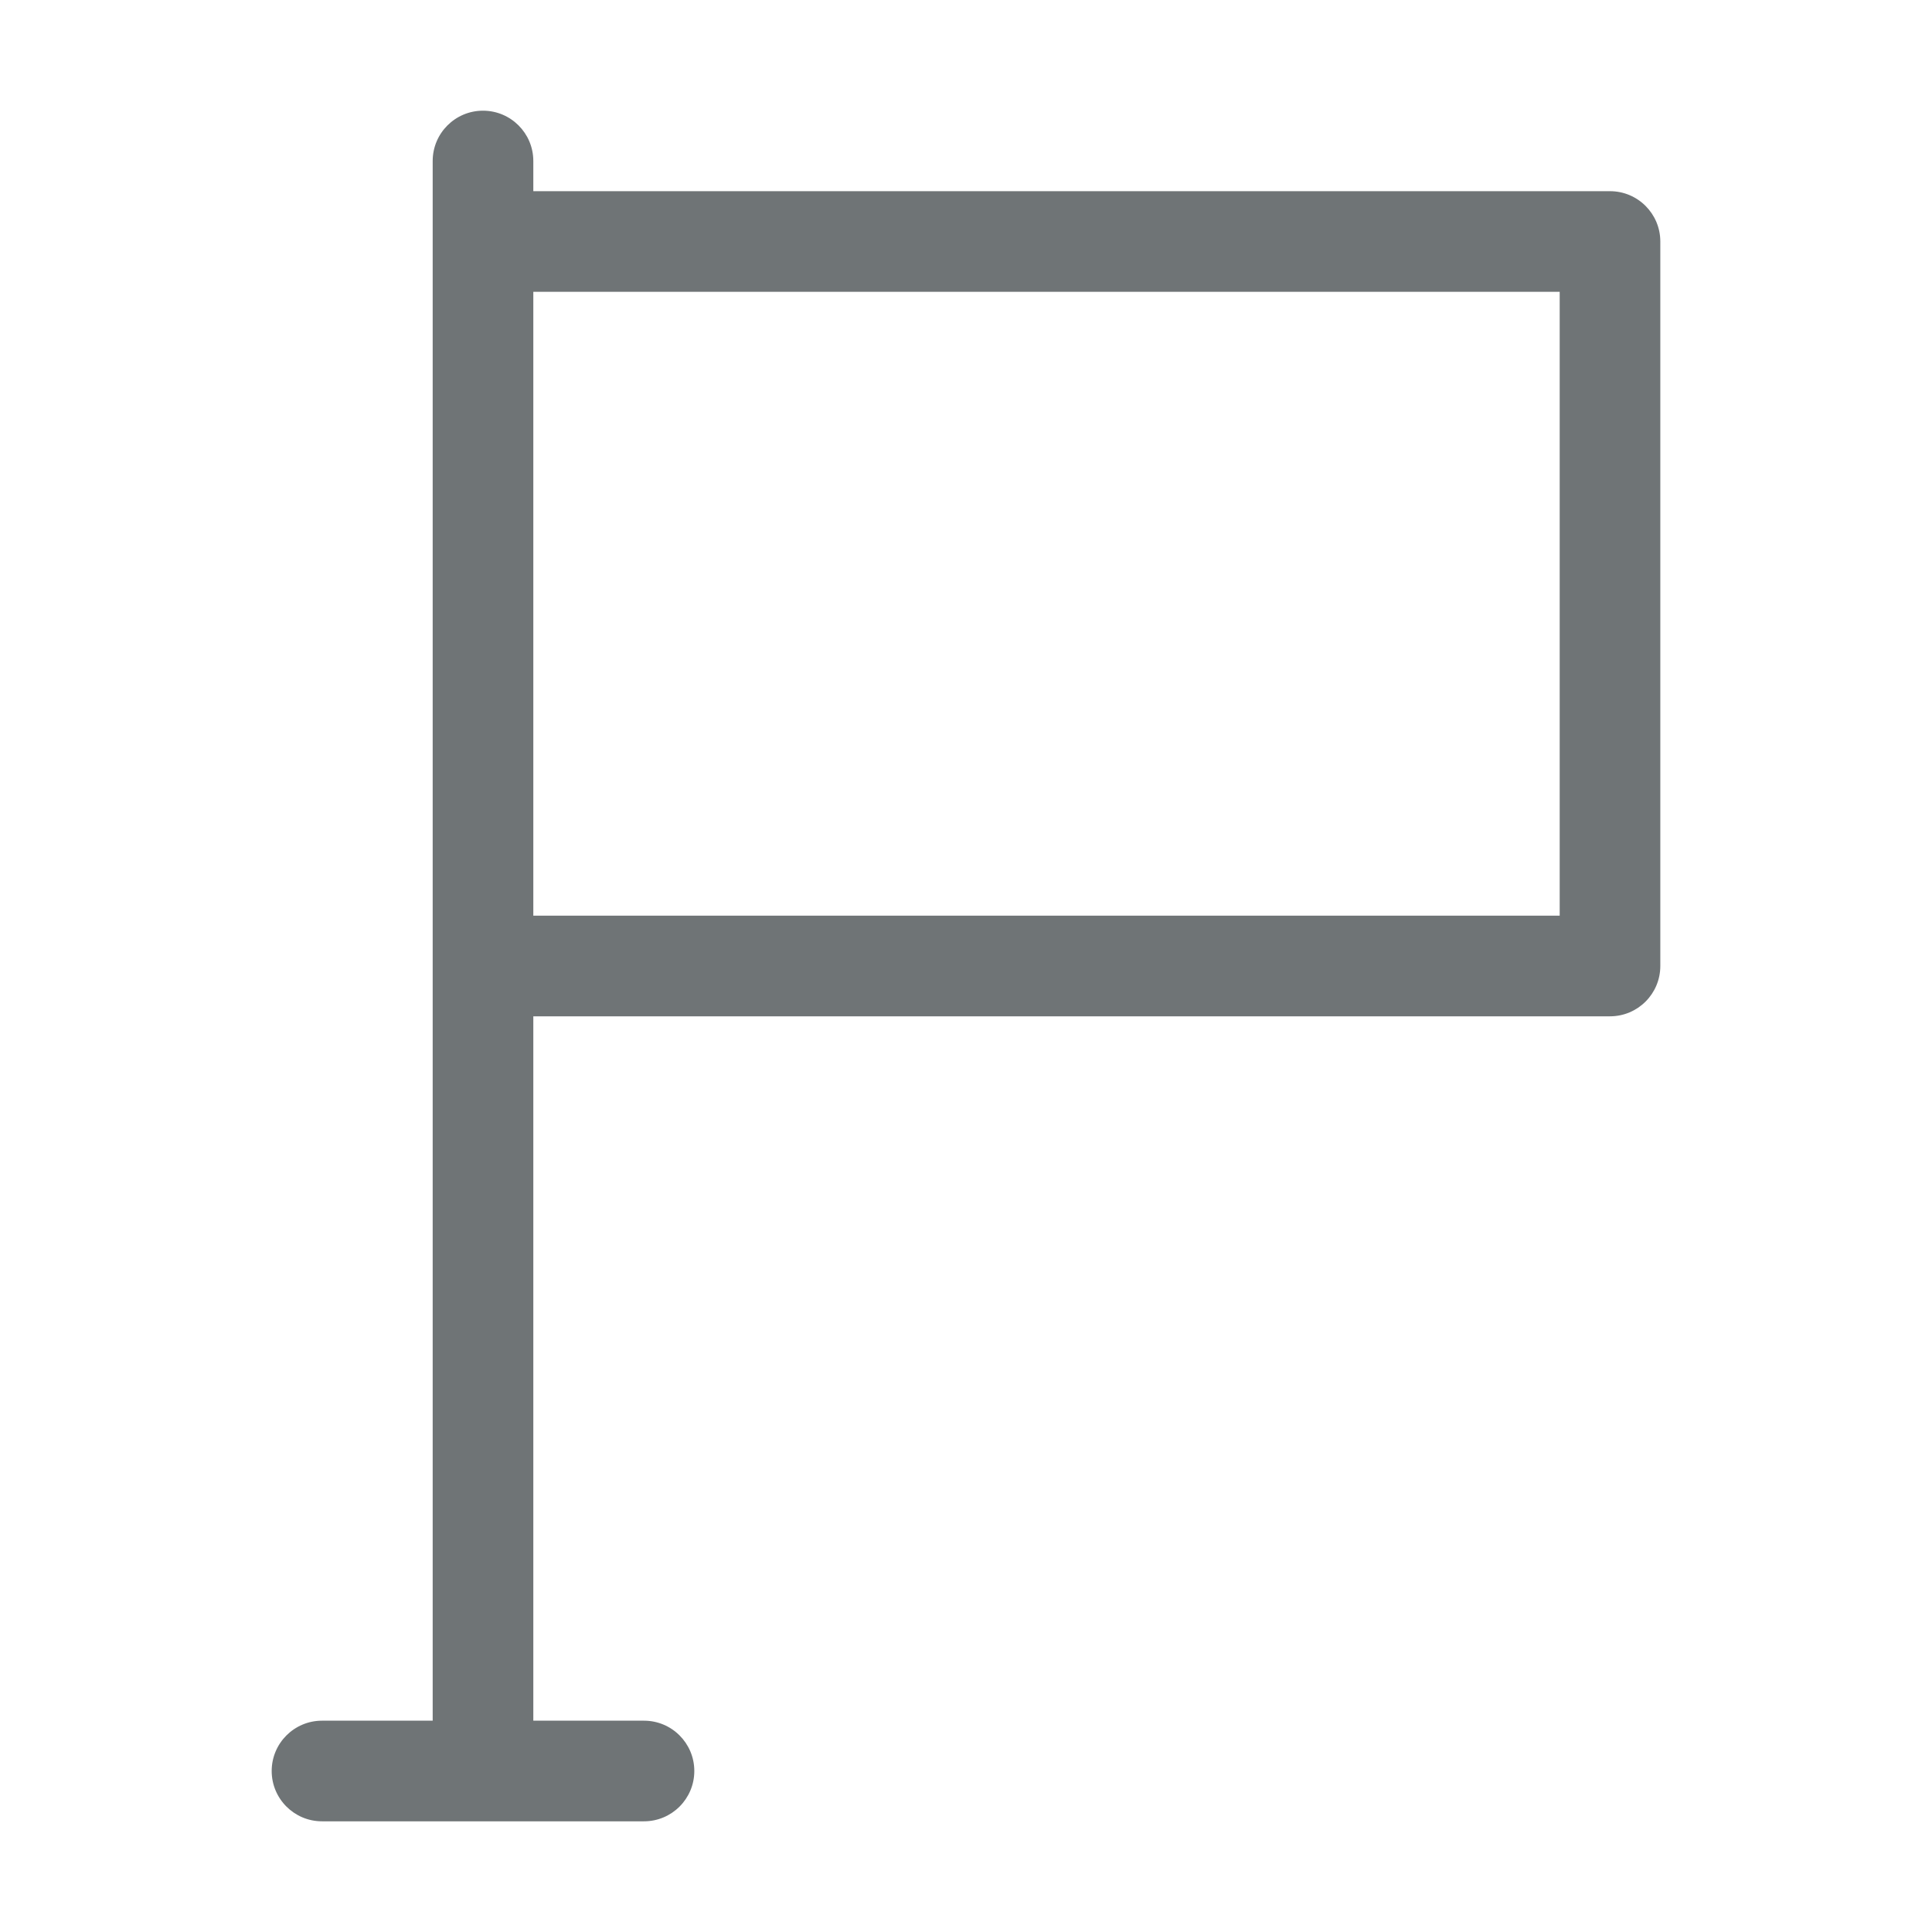 <svg width="24" height="24" viewBox="0 0 24 24" fill="none" xmlns="http://www.w3.org/2000/svg">
<path d="M20 2.375H6.625V2C6.625 1.655 6.345 1.375 6 1.375C5.655 1.375 5.375 1.655 5.375 2V3V12V21.375H4C3.655 21.375 3.375 21.655 3.375 22C3.375 22.345 3.655 22.625 4 22.625H8C8.345 22.625 8.625 22.345 8.625 22C8.625 21.655 8.345 21.375 8 21.375H6.625V12.625H20C20.345 12.625 20.625 12.345 20.625 12V3C20.625 2.655 20.345 2.375 20 2.375ZM19.375 11.375H6.625V3.625H19.375V11.375Z" fill="#6F7476"/>
</svg>

